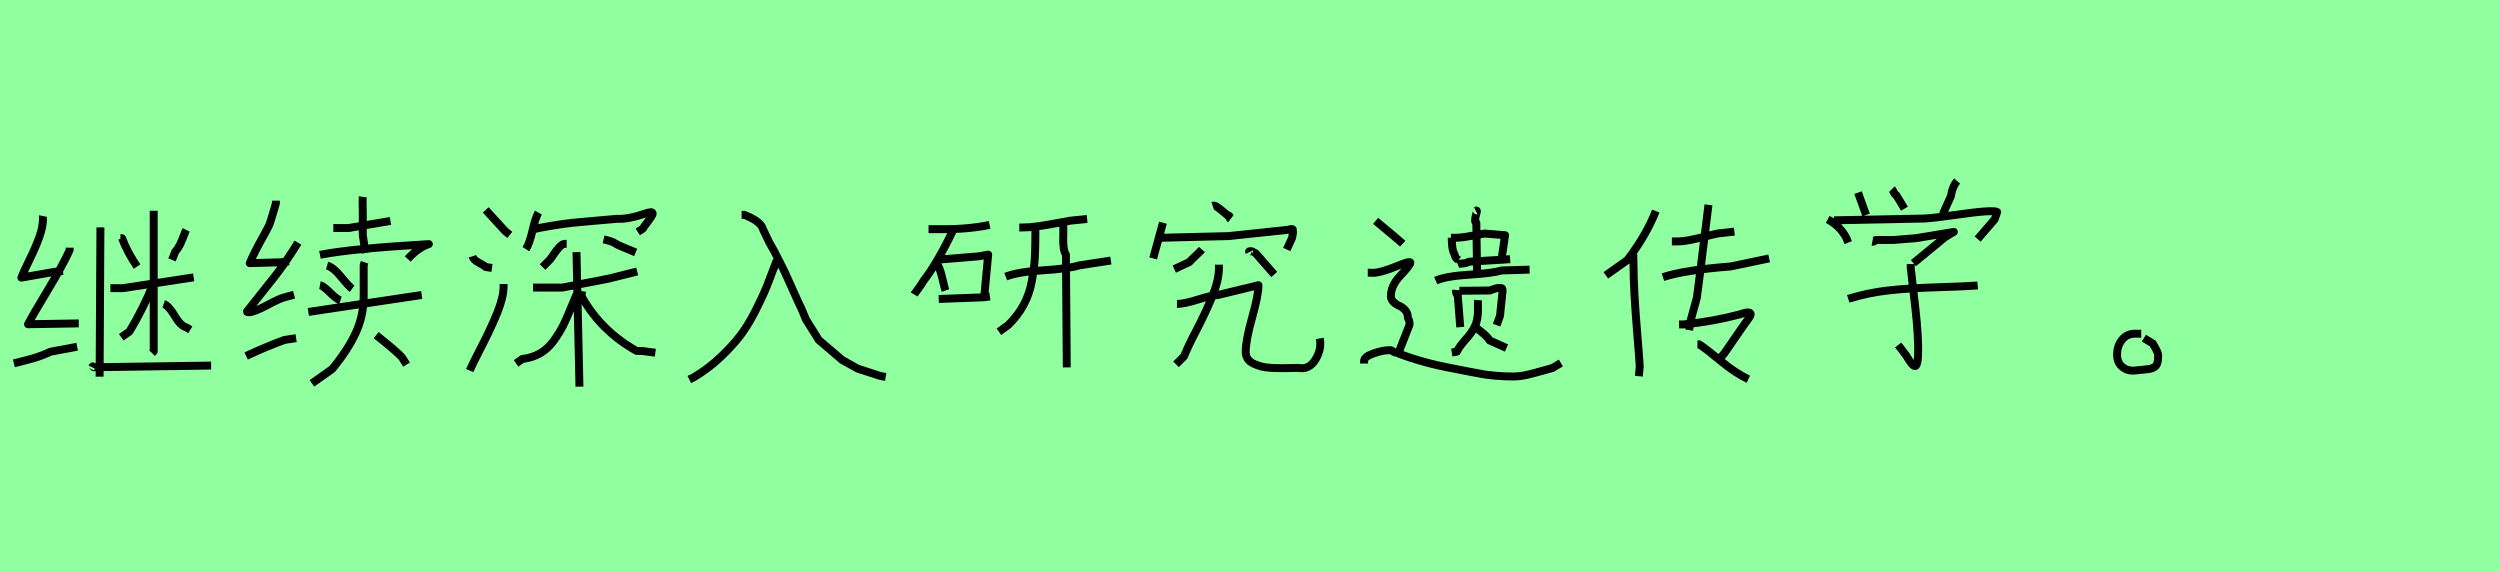 <?xml version="1.0" encoding="utf-8" standalone="no"?>
<!DOCTYPE svg PUBLIC "-//W3C//DTD SVG 1.1//EN"
  "http://www.w3.org/Graphics/SVG/1.1/DTD/svg11.dtd">
<svg xmlns:xlink="http://www.w3.org/1999/xlink" width="315pt" height="72pt" viewBox="0 0 315 72" xmlns="http://www.w3.org/2000/svg" version="1.1">
 <defs>
  <style type="text/css">*{stroke-linejoin: round; stroke-linecap: butt}</style>
 </defs>
 <g id="figure_1">
  <g id="patch_1">
   <path d="M 0 72 
L 315 72 
L 315 0 
L 0 0 
z
" style="fill: #8fff9f"/>
  </g>
  <g id="axes_1">
   <g id="patch_2">
    <path d="M 20.625 38.302 
Q 21.254 38.512 22.005 39.788 
Q 22.757 41.064 23.456 41.238 
L 23.98 41.553 
M 19.261 35.89 
Q 18.073 38.826 16.325 41.763 
L 15.276 42.497 
M 19.366 26.556 
L 19.366 44.28 
L 19.156 44.489 
M 13.913 36.309 
L 14.332 36.309 
L 15.486 36.309 
L 24.4 34.946 
M 23.456 28.968 
Q 23.316 29.248 23.089 29.86 
Q 22.862 30.472 22.635 30.909 
Q 22.407 31.346 22.093 31.695 
L 21.673 32.744 
M 15.171 30.017 
L 15.381 30.017 
Q 16.01 31.73 17.269 33.583 
M 11.606 46.272 
Q 11.676 46.132 11.693 46.167 
Q 11.711 46.202 11.78 46.255 
Q 11.85 46.307 11.92 46.272 
L 26.602 46.062 
M 12.654 28.654 
L 12.55 47.461 
M 1.748 45.783 
Q 2.027 45.713 2.779 45.521 
Q 3.531 45.328 4.038 45.188 
Q 4.544 45.049 5.209 44.804 
Q 5.873 44.559 6.362 44.315 
L 9.194 43.79 
L 9.718 43.685 
M 8.774 31.206 
L 8.774 31.52 
Q 7.9 33.443 5.96 36.659 
Q 4.02 39.875 3.531 40.854 
Q 8.879 40.749 9.928 40.749 
M 5.418 27.221 
Q 5.383 27.395 5.418 27.535 
Q 5.418 28.584 4.946 29.895 
Q 4.474 31.206 3.705 32.761 
Q 2.936 34.317 2.692 34.981 
L 6.886 34.247 
L 7.935 34.142 
" clip-path="url(#pc7dfa9bab1)" style="fill: none; stroke: #000000; stroke-linejoin: miter"/>
   </g>
  </g>
  <g id="axes_2">
   <g id="patch_3">
    <path d="M 47.399 42.231 
Q 50.098 44.368 50.66 45.042 
L 51.223 45.942 
M 41.213 33.458 
Q 42 33.683 42.975 34.883 
Q 43.95 36.082 44.362 36.382 
M 40.313 35.932 
Q 40.725 36.007 41.569 36.851 
Q 42.413 37.694 42.9 37.844 
M 38.851 39.307 
L 53.135 37.17 
M 45.937 33.046 
L 45.824 33.383 
L 45.824 37.282 
Q 45.824 39.794 44.812 41.968 
Q 43.8 44.143 41.85 46.505 
L 39.301 48.304 
M 45.712 24.798 
Q 45.674 25.06 45.693 25.81 
Q 45.712 26.56 45.712 26.822 
L 45.712 29.634 
L 46.049 31.884 
M 40.313 32.109 
Q 44.287 31.321 54.034 30.759 
Q 52.722 31.171 51.373 32.633 
M 42 28.734 
L 42.562 28.734 
L 43.912 28.734 
L 49.198 27.835 
M 31.016 44.855 
Q 33.565 43.655 35.852 42.831 
L 37.314 42.606 
M 37.539 30.571 
Q 36.789 31.809 35.983 32.971 
Q 35.177 34.133 34.596 34.864 
Q 34.015 35.595 32.928 36.963 
Q 31.84 38.332 31.128 39.232 
Q 31.091 39.307 31.166 39.325 
Q 31.241 39.344 31.353 39.344 
Q 31.99 39.344 33.64 38.463 
Q 35.289 37.582 35.814 37.47 
L 37.052 37.132 
M 34.765 25.285 
L 34.765 25.623 
Q 34.69 25.848 34.352 27.029 
Q 34.015 28.21 33.827 28.547 
Q 33.527 29.147 33.021 30.047 
Q 32.515 30.946 32.159 31.659 
Q 31.803 32.371 31.466 33.158 
L 35.402 33.046 
L 36.414 32.933 
" clip-path="url(#p452d277e1b)" style="fill: none; stroke: #000000; stroke-linejoin: miter"/>
   </g>
  </g>
  <g id="axes_3">
   <g id="patch_4">
    <path d="M 73.349 36.682 
Q 73.237 37.282 73.349 37.47 
Q 75.786 41.743 80.21 44.218 
L 80.885 44.218 
L 82.572 44.443 
M 72.899 36.57 
Q 72.562 37.245 71.981 38.688 
Q 71.4 40.131 70.969 40.994 
Q 70.538 41.856 69.807 42.887 
Q 69.075 43.918 68.082 44.499 
Q 67.089 45.08 65.814 45.23 
L 65.027 45.792 
M 72.637 31.771 
L 73.012 48.716 
M 67.164 36.232 
L 70.875 36.232 
L 76.686 35.108 
L 80.285 34.208 
M 76.049 30.159 
Q 76.686 30.309 77.005 30.421 
Q 77.323 30.534 77.417 30.609 
Q 77.511 30.684 77.848 30.853 
Q 78.185 31.021 78.748 31.246 
L 80.097 31.809 
M 71.4 30.721 
L 71.175 30.721 
Q 70.875 30.721 70.5 31.115 
Q 70.125 31.509 69.75 32.071 
Q 69.375 32.633 69.263 32.746 
L 68.363 33.646 
M 67.051 28.922 
Q 68.138 28.659 69.675 28.416 
Q 71.212 28.172 72.075 28.078 
Q 72.937 27.985 75.149 27.797 
Q 77.361 27.61 77.736 27.572 
Q 79.123 27.647 81.335 26.897 
Q 82.272 26.56 82.234 26.935 
Q 82.234 27.16 81.185 28.51 
Q 81.072 28.697 80.997 28.809 
L 80.36 29.222 
M 67.838 26.785 
Q 67.463 27.46 67.089 29.072 
Q 66.714 30.684 66.264 31.396 
M 63.452 35.783 
L 63.452 36.12 
Q 63.452 37.432 62.665 39.382 
Q 61.877 41.331 60.697 43.618 
Q 59.516 45.905 59.178 46.692 
M 59.516 32.296 
Q 59.666 32.746 60.34 33.102 
Q 61.015 33.458 61.203 33.646 
L 61.99 33.758 
M 61.203 26.448 
L 63.677 29.147 
L 64.239 29.597 
" clip-path="url(#pc095f91810)" style="fill: none; stroke: #000000; stroke-linejoin: miter"/>
   </g>
  </g>
  <g id="axes_4">
   <g id="patch_5">
    <path d="M 97.874 32.794 
Q 97.118 34.811 96.631 36.036 
Q 96.145 37.261 95.208 39.116 
Q 94.272 40.971 93.299 42.25 
Q 92.327 43.529 90.814 44.97 
Q 89.301 46.411 87.5 47.491 
L 86.851 47.816 
M 93.443 27.066 
L 93.768 27.066 
Q 95.893 27.895 96.145 28.904 
Q 96.289 29.192 96.631 29.93 
Q 96.974 30.669 97.226 31.065 
Q 97.55 31.605 98.072 32.668 
Q 98.595 33.731 98.847 34.199 
Q 99.207 34.955 99.909 36.558 
Q 100.612 38.161 101.008 38.954 
L 101.548 40.251 
L 103.17 42.844 
L 106.123 45.366 
L 108.069 46.447 
L 110.95 47.383 
L 111.599 47.491 
" clip-path="url(#p1ea70238eb)" style="fill: none; stroke: #000000; stroke-linejoin: miter"/>
   </g>
  </g>
  <g id="axes_5">
   <g id="patch_6">
    <path d="M 126.72 34.858 
Q 128.252 34.253 131.421 34.057 
Q 134.591 33.861 136.016 33.434 
L 139.969 32.828 
M 133.879 27.593 
Q 134.021 28.127 133.968 29.819 
Q 133.915 31.511 134.306 32.08 
L 134.413 46.291 
M 130.46 28.448 
Q 130.424 28.804 130.46 29.196 
Q 130.46 31.226 130.389 32.472 
Q 130.317 33.719 130.015 35.393 
Q 129.712 37.067 128.964 38.438 
Q 128.216 39.809 127.041 40.949 
L 125.865 41.803 
M 128.43 28.661 
L 128.857 28.661 
Q 129.748 28.661 130.745 28.519 
Q 131.742 28.376 132.971 28.145 
Q 134.199 27.913 134.841 27.806 
L 136.978 27.593 
M 118.279 37.672 
L 123.978 37.458 
L 124.726 37.351 
M 118.172 32.721 
L 123.337 32.294 
L 124.512 32.08 
L 123.978 37.779 
M 117.745 33.042 
Q 118.137 33.22 118.368 33.826 
Q 118.6 34.431 118.796 35.321 
Q 118.992 36.212 119.134 36.604 
M 120.203 28.768 
Q 118.137 33.113 116.356 35.393 
Q 116.178 35.749 115.733 36.336 
Q 115.288 36.924 115.181 37.102 
M 116.997 28.875 
L 118.6 28.875 
Q 121.912 28.911 124.69 28.341 
" clip-path="url(#p511d0fed65)" style="fill: none; stroke: #000000; stroke-linejoin: miter"/>
   </g>
  </g>
  <g id="axes_6">
   <g id="patch_7">
    <path d="M 148.296 38.294 
Q 149.196 38.294 150.92 37.751 
Q 152.645 37.207 153.469 37.17 
L 158.568 35.932 
Q 158.568 37.17 157.762 40.038 
Q 156.956 42.906 156.956 44.33 
Q 156.956 44.855 157.218 45.23 
Q 157.481 45.605 157.968 45.83 
Q 158.456 46.055 158.962 46.186 
Q 159.468 46.317 160.218 46.355 
Q 160.967 46.392 161.455 46.392 
Q 161.942 46.392 162.654 46.373 
Q 163.367 46.355 163.592 46.355 
Q 164.941 46.617 165.747 45.305 
Q 166.553 43.993 166.291 42.643 
M 153.582 33.346 
L 153.582 33.796 
Q 153.582 35.295 152.757 37.32 
Q 151.932 39.344 150.751 41.612 
Q 149.571 43.88 149.196 44.892 
L 148.183 45.905 
M 157.406 31.771 
Q 157.331 31.621 157.518 31.659 
Q 157.706 31.659 157.743 31.659 
Q 158.156 31.846 158.193 31.884 
L 160.555 34.583 
M 151.445 31.434 
Q 151.22 31.696 150.676 32.202 
Q 150.133 32.708 149.87 33.008 
L 147.958 33.908 
M 152.795 25.923 
Q 153.02 25.848 153.357 26.073 
Q 153.694 26.298 154.125 26.673 
Q 154.557 27.047 154.707 27.16 
Q 154.932 27.122 154.913 27.31 
Q 154.894 27.497 155.044 27.61 
M 145.747 29.972 
L 154.819 29.747 
L 162.242 28.959 
Q 162.654 28.847 162.692 28.847 
Q 162.879 28.847 162.898 28.922 
Q 162.917 28.997 162.917 29.297 
L 162.804 29.972 
L 162.13 31.434 
M 146.534 28.06 
L 145.297 32.558 
" clip-path="url(#p57a521d677)" style="fill: none; stroke: #000000; stroke-linejoin: miter"/>
   </g>
  </g>
  <g id="axes_7">
   <g id="patch_8">
    <path d="M 173.333 27.827 
Q 176.246 30.242 176.743 30.704 
M 171.876 45.803 
L 171.876 45.483 
Q 171.876 44.95 173.031 44.542 
Q 174.186 44.133 174.932 44.133 
Q 175.251 44.098 175.34 44.151 
Q 175.429 44.204 175.553 44.311 
Q 175.678 44.417 175.997 44.453 
Q 179.23 45.732 183.351 46.478 
Q 184.062 46.62 185.252 46.851 
Q 186.442 47.082 186.993 47.171 
Q 187.543 47.259 188.52 47.348 
Q 189.497 47.437 190.599 47.437 
Q 191.451 47.437 192.268 47.259 
Q 193.086 47.082 194.062 46.798 
Q 195.039 46.513 195.608 46.371 
L 196.674 45.732 
M 172.338 34.363 
L 172.764 34.363 
Q 173.688 34.506 176.424 33.369 
Q 177.667 32.871 177.703 33.084 
Q 177.738 33.369 176.424 34.754 
Q 175.251 35.998 175.251 37.312 
Q 175.251 37.738 175.589 38.058 
Q 175.926 38.378 176.317 38.538 
Q 176.708 38.698 177.045 39.071 
Q 177.383 39.444 177.383 39.977 
Q 177.383 40.048 177.489 40.261 
Q 177.596 40.474 177.596 40.616 
L 177.596 40.936 
L 176.211 44.453 
M 185.696 41.113 
Q 186.158 41.398 186.833 41.966 
Q 187.508 42.534 187.686 42.89 
L 189.817 43.849 
M 186.229 37.809 
Q 186.193 38.236 186.229 38.982 
Q 186.229 40.332 185.82 41.149 
Q 185.412 41.966 184.666 42.783 
Q 183.92 43.6 183.564 44.311 
L 182.925 44.417 
M 183.884 36.637 
L 187.721 36.602 
Q 187.828 36.566 188.059 36.477 
Q 188.289 36.388 188.485 36.335 
Q 188.68 36.282 188.893 36.282 
Q 188.929 36.282 188.964 36.282 
Q 189.213 36.282 189.266 36.335 
Q 189.32 36.388 189.32 36.708 
Q 189.32 36.744 189 39.799 
L 188.574 40.971 
M 183.458 36.531 
Q 183.422 37.063 183.671 37.17 
L 183.991 41.22 
M 180.9 35.358 
Q 182.214 34.79 185.11 34.612 
Q 188.005 34.434 189.213 34.079 
L 192.73 33.973 
M 185.945 26.548 
Q 186.087 26.477 186.087 26.619 
Q 186.087 26.725 185.98 27.045 
Q 185.732 28.004 186.016 28.075 
L 186.122 34.932 
M 183.671 33.298 
Q 183.849 33.227 184.328 33.191 
Q 184.808 33.156 185.057 32.978 
L 190.279 32.658 
M 182.818 29.958 
L 183.351 29.958 
Q 183.884 29.958 184.506 29.869 
Q 185.128 29.781 185.891 29.638 
Q 186.655 29.496 187.082 29.425 
L 189.639 29.638 
L 189.213 32.552 
L 188.893 32.978 
M 182.925 29.958 
L 182.925 30.278 
Q 182.961 31.557 183.245 31.983 
Q 183.387 32.481 183.564 32.623 
Q 183.636 32.658 183.778 32.765 
" clip-path="url(#p2aa2a2757e)" style="fill: none; stroke: #000000; stroke-linejoin: miter"/>
   </g>
  </g>
  <g id="axes_8">
   <g id="patch_9">
    <path d="M 209.532 34.92 
Q 212.269 34.02 218.08 33.571 
L 222.916 32.558 
M 210.657 30.421 
Q 210.657 30.421 211.219 30.421 
Q 212.006 30.421 212.887 30.253 
Q 213.768 30.084 214.837 29.803 
Q 215.905 29.522 216.505 29.409 
L 218.53 29.184 
M 213.881 43.393 
L 214.106 43.393 
Q 214.931 43.918 216.805 45.474 
Q 218.68 47.029 220.292 47.779 
M 211.557 40.881 
L 212.119 40.881 
Q 215.868 40.506 219.242 39.606 
Q 220.104 39.307 220.385 39.382 
Q 220.667 39.456 220.554 39.738 
Q 220.442 40.019 219.804 40.844 
L 217.292 44.48 
L 216.73 45.155 
M 215.268 25.81 
L 214.143 34.92 
Q 213.806 37.47 213.806 37.507 
L 213.056 40.244 
L 212.831 41.593 
M 205.821 31.884 
Q 205.783 31.996 205.802 32.502 
Q 205.821 33.008 205.821 33.121 
Q 205.821 35.033 205.952 37.282 
Q 206.083 39.531 206.308 42.212 
Q 206.533 44.892 206.608 46.167 
L 206.495 47.404 
M 208.632 26.598 
Q 207.395 29.709 205.033 32.783 
L 202.334 34.695 
" clip-path="url(#p473c2a22e1)" style="fill: none; stroke: #000000; stroke-linejoin: miter"/>
   </g>
  </g>
  <g id="axes_9">
   <g id="patch_10">
    <path d="M 232.877 37.657 
Q 235.239 36.907 237.826 36.607 
Q 240.413 36.307 244.105 36.195 
Q 247.798 36.082 249.185 35.97 
M 240.75 33.271 
L 240.75 33.721 
Q 240.863 34.808 241.106 36.832 
Q 241.35 38.857 241.5 40.45 
Q 241.65 42.043 241.687 43.58 
Q 241.725 46.092 241.312 46.13 
Q 240.938 46.13 240.225 44.855 
L 239.175 43.468 
M 235.914 30.459 
Q 236.101 30.496 236.364 30.234 
L 238.613 30.234 
Q 238.651 30.234 241.425 30.009 
L 246.186 29.222 
Q 245.961 29.334 245.567 29.578 
Q 245.174 29.822 245.061 29.897 
L 241.087 33.158 
M 231.078 27.76 
L 242.437 27.535 
Q 243.787 27.46 246.355 27.085 
Q 248.923 26.71 250.197 26.635 
Q 251.66 26.56 251.66 26.748 
Q 251.66 26.785 251.322 27.647 
L 249.185 30.122 
M 230.29 27.647 
Q 231.865 28.472 232.652 30.009 
L 232.877 30.571 
M 246.598 22.811 
Q 245.999 23.486 245.811 24.723 
L 244.799 26.972 
M 238.388 23.823 
Q 238.463 23.898 238.613 24.217 
Q 238.763 24.536 238.951 24.611 
L 239.963 26.298 
M 234.114 24.273 
L 235.127 27.085 
" clip-path="url(#p7ce5eb59ff)" style="fill: none; stroke: #000000; stroke-linejoin: miter"/>
   </g>
  </g>
  <g id="axes_10">
   <g id="patch_11">
    <path d="M 269.794 42.043 
Q 269.794 42.043 269.006 42.043 
Q 267.994 42.043 267.376 42.812 
Q 266.757 43.58 266.757 44.63 
Q 266.719 45.68 267.451 46.261 
Q 268.182 46.842 269.231 46.655 
Q 269.531 46.617 270.019 46.58 
Q 270.506 46.542 270.768 46.505 
Q 271.031 46.467 271.349 46.317 
Q 271.668 46.167 271.799 45.811 
Q 271.931 45.455 271.931 44.855 
Q 271.931 44.593 271.818 44.33 
Q 271.706 44.068 271.518 43.749 
Q 271.331 43.43 271.256 43.28 
L 270.131 42.606 
" clip-path="url(#p1ab68b27bf)" style="fill: none; stroke: #000000; stroke-linejoin: miter"/>
   </g>
  </g>
 </g>
 <defs>
  <clipPath id="pc7dfa9bab1">
   <rect x="0" y="10.476" width="28.35" height="50.687"/>
  </clipPath>
  <clipPath id="p452d277e1b">
   <rect x="29.141" y="8.64" width="26.768" height="54.36"/>
  </clipPath>
  <clipPath id="pc095f91810">
   <rect x="57.304" y="8.64" width="27.143" height="54.36"/>
  </clipPath>
  <clipPath id="p1ea70238eb">
   <rect x="85.05" y="9.703" width="28.35" height="52.233"/>
  </clipPath>
  <clipPath id="p511d0fed65">
   <rect x="113.4" y="9.999" width="28.35" height="51.643"/>
  </clipPath>
  <clipPath id="p57a521d677">
   <rect x="143.422" y="8.64" width="25.006" height="54.36"/>
  </clipPath>
  <clipPath id="p2aa2a2757e">
   <rect x="170.1" y="10.063" width="28.35" height="51.513"/>
  </clipPath>
  <clipPath id="p473c2a22e1">
   <rect x="200.46" y="8.64" width="24.331" height="54.36"/>
  </clipPath>
  <clipPath id="p7ce5eb59ff">
   <rect x="228.416" y="8.64" width="25.118" height="54.36"/>
  </clipPath>
  <clipPath id="p1ab68b27bf">
   <rect x="264.845" y="8.64" width="8.96" height="54.36"/>
  </clipPath>
 </defs>
</svg>
